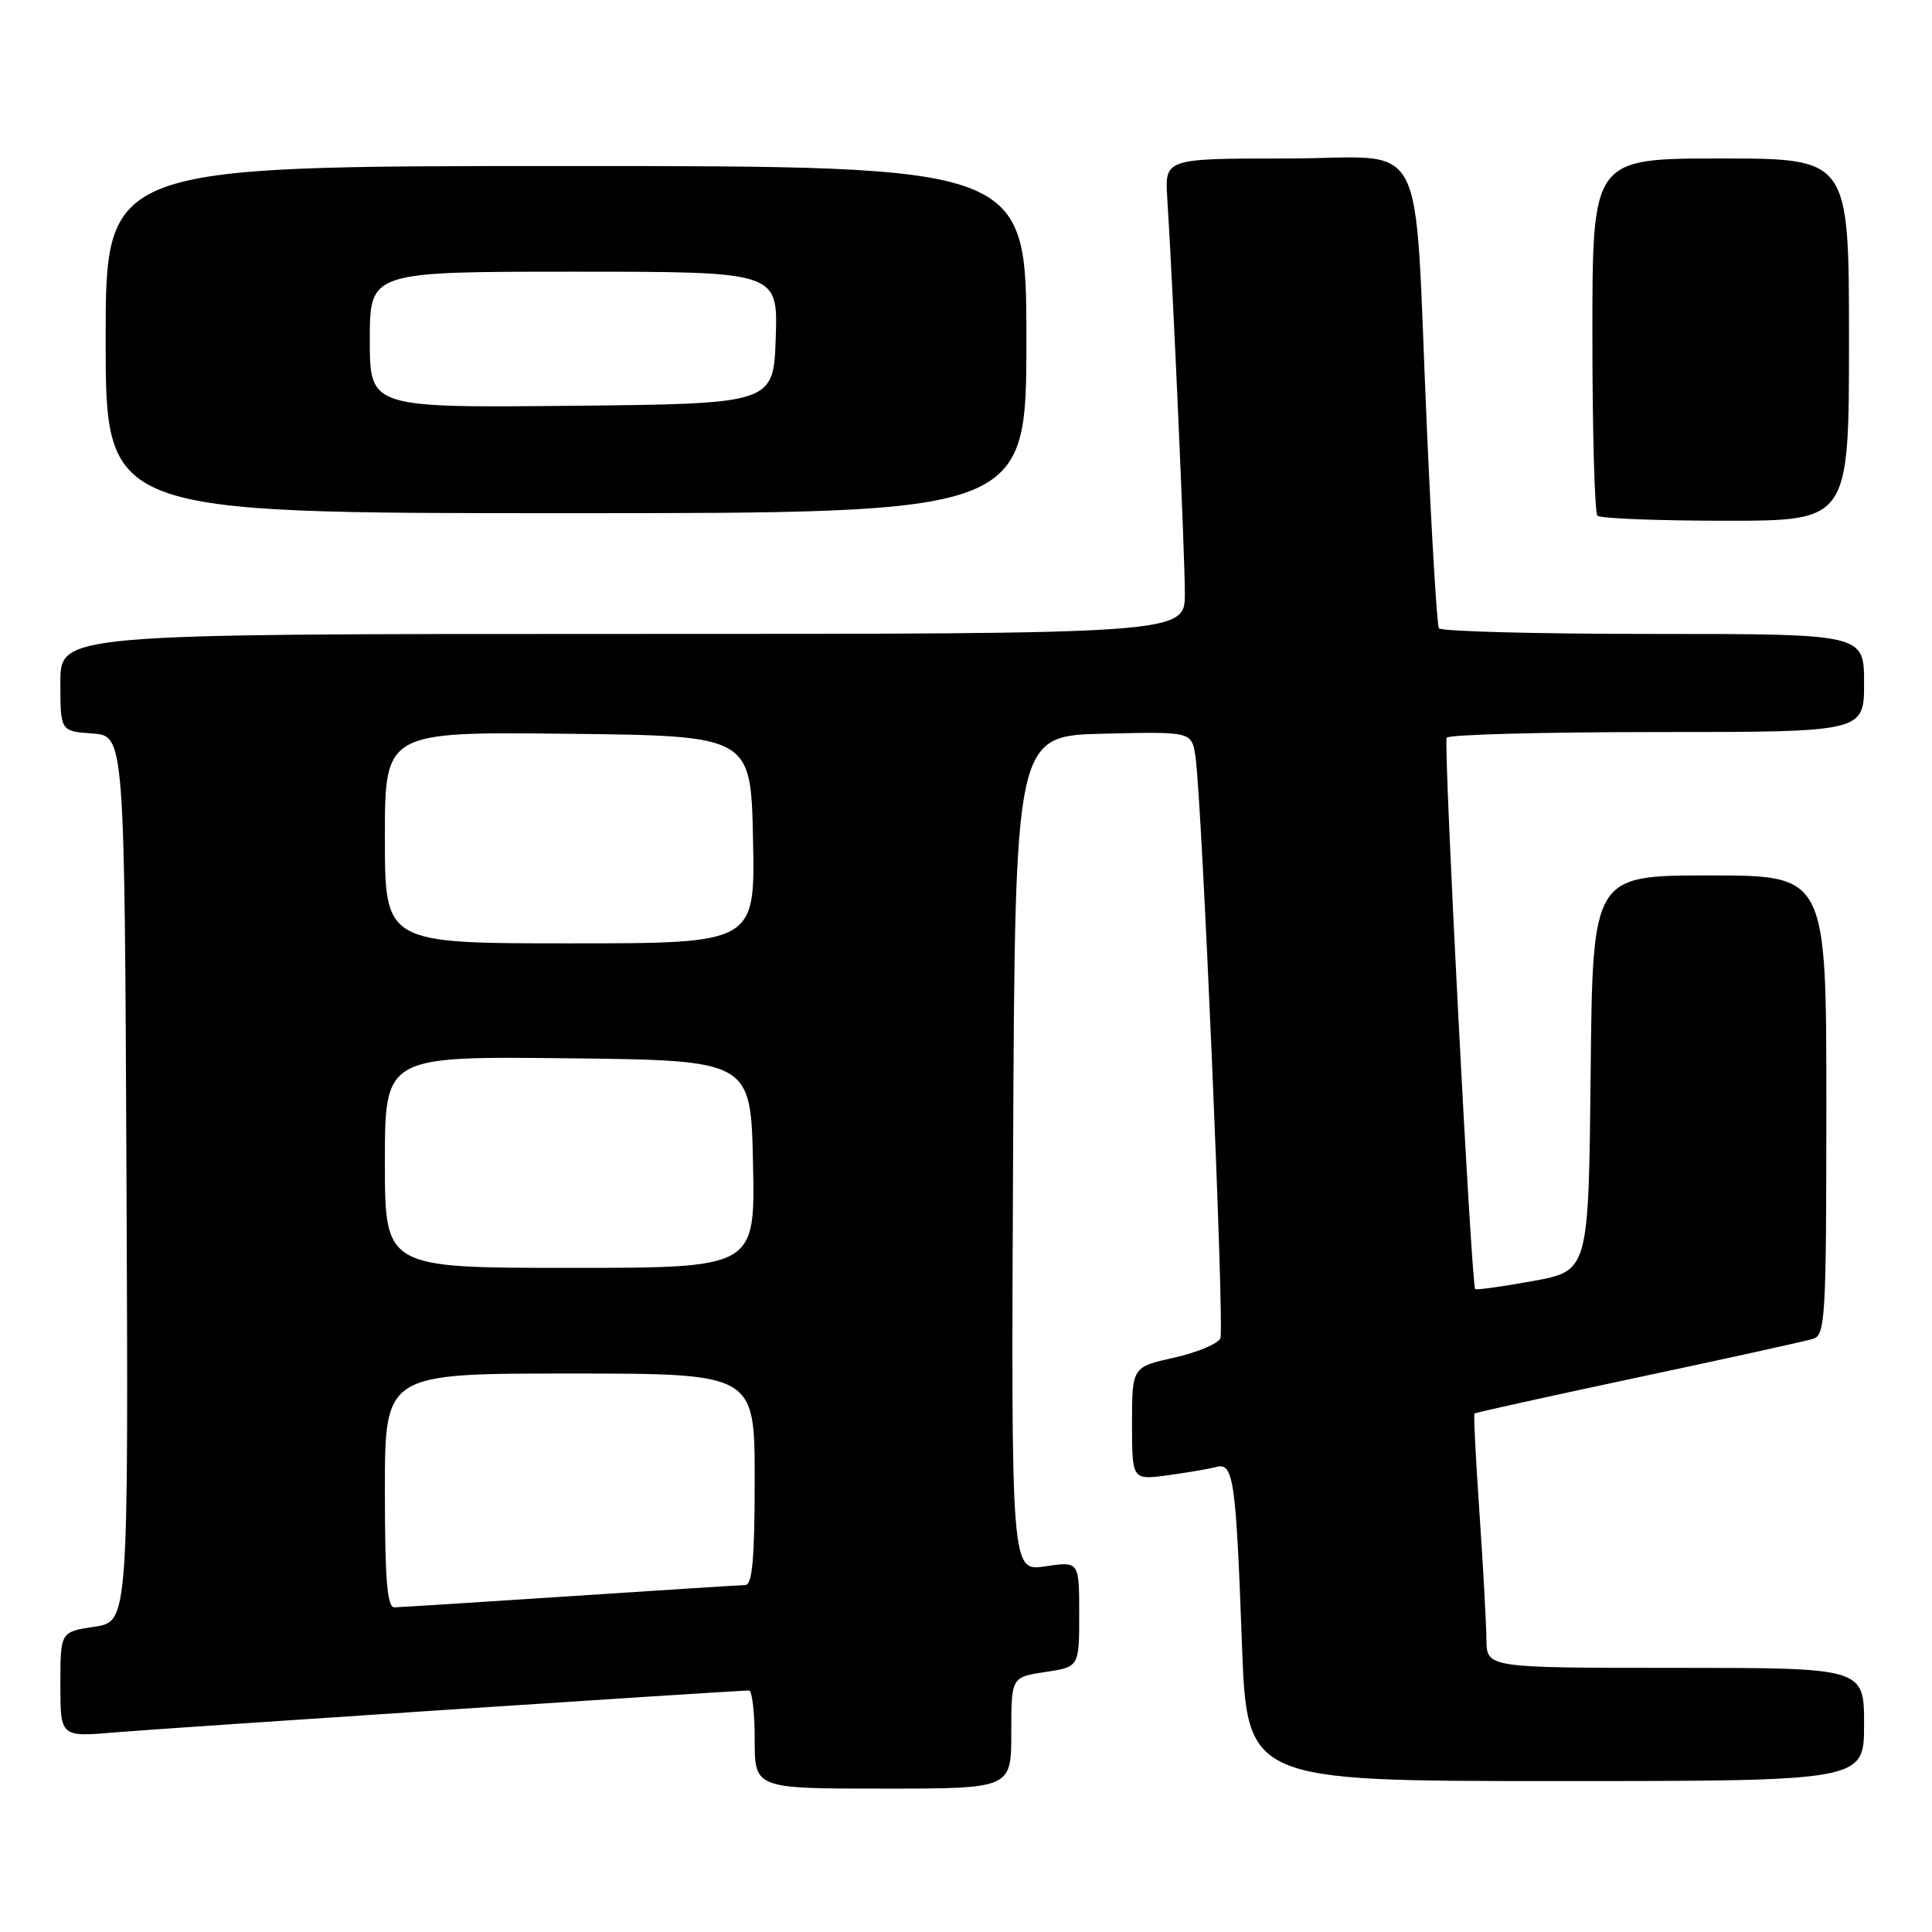 <?xml version="1.0" encoding="UTF-8" standalone="no"?>
<!DOCTYPE svg PUBLIC "-//W3C//DTD SVG 1.1//EN" "http://www.w3.org/Graphics/SVG/1.1/DTD/svg11.dtd" >
<svg xmlns="http://www.w3.org/2000/svg" xmlns:xlink="http://www.w3.org/1999/xlink" version="1.1" viewBox="0 0 256 256">
 <g >
 <path fill="currentColor"
d=" M 134.00 229.61 C 134.00 222.23 134.00 222.23 138.50 221.55 C 143.00 220.88 143.00 220.88 143.00 213.88 C 143.00 206.88 143.00 206.88 138.49 207.55 C 133.98 208.23 133.98 208.23 134.24 152.86 C 134.50 97.50 134.50 97.50 146.20 97.22 C 157.90 96.94 157.90 96.94 158.40 100.22 C 159.25 105.70 162.26 175.88 161.71 177.31 C 161.43 178.04 158.68 179.20 155.60 179.89 C 150.00 181.14 150.00 181.14 150.00 188.63 C 150.00 196.12 150.00 196.12 154.75 195.48 C 157.36 195.12 160.25 194.63 161.16 194.38 C 163.44 193.75 163.77 196.04 164.56 217.75 C 165.23 236.00 165.23 236.00 206.12 236.00 C 247.00 236.00 247.00 236.00 247.00 228.50 C 247.00 221.00 247.00 221.00 222.00 221.00 C 197.00 221.00 197.00 221.00 196.96 217.25 C 196.94 215.19 196.53 207.65 196.04 200.51 C 195.55 193.36 195.25 187.42 195.37 187.30 C 195.49 187.18 205.24 185.02 217.04 182.51 C 228.85 180.00 239.29 177.70 240.25 177.40 C 241.87 176.91 242.00 174.54 242.00 146.43 C 242.00 116.00 242.00 116.00 226.52 116.00 C 211.03 116.00 211.03 116.00 210.77 142.19 C 210.50 168.39 210.50 168.39 203.13 169.74 C 199.07 170.48 195.63 170.96 195.47 170.80 C 194.96 170.26 191.24 98.52 191.69 97.75 C 191.92 97.34 204.47 97.00 219.56 97.00 C 247.00 97.00 247.00 97.00 247.00 90.50 C 247.00 84.00 247.00 84.00 219.06 84.00 C 203.69 84.00 190.91 83.66 190.66 83.25 C 190.41 82.84 189.70 71.03 189.08 57.00 C 187.29 16.56 189.57 21.00 170.60 21.00 C 154.34 21.00 154.34 21.00 154.67 26.25 C 155.42 38.05 157.00 73.63 157.00 78.63 C 157.00 84.00 157.00 84.00 82.50 84.00 C 8.00 84.00 8.00 84.00 8.00 90.44 C 8.00 96.89 8.00 96.89 12.25 97.19 C 16.50 97.50 16.50 97.50 16.76 156.19 C 17.02 214.88 17.02 214.88 12.51 215.55 C 8.00 216.23 8.00 216.23 8.00 223.20 C 8.00 230.17 8.00 230.17 15.25 229.55 C 21.52 229.01 97.20 224.02 99.25 224.00 C 99.66 224.00 100.00 226.93 100.00 230.50 C 100.00 237.00 100.00 237.00 117.00 237.00 C 134.00 237.00 134.00 237.00 134.00 229.61 Z  M 245.00 45.00 C 245.00 21.00 245.00 21.00 228.00 21.00 C 211.00 21.00 211.00 21.00 211.00 44.33 C 211.00 57.17 211.30 67.97 211.67 68.33 C 212.03 68.70 219.68 69.00 228.67 69.00 C 245.00 69.00 245.00 69.00 245.00 45.00 Z  M 136.00 45.00 C 136.00 22.00 136.00 22.00 75.00 22.00 C 14.00 22.00 14.00 22.00 14.00 45.00 C 14.00 68.00 14.00 68.00 75.00 68.00 C 136.00 68.00 136.00 68.00 136.00 45.00 Z  M 51.00 197.50 C 51.00 182.00 51.00 182.00 75.50 182.00 C 100.00 182.00 100.00 182.00 100.00 196.00 C 100.00 206.52 99.69 210.01 98.75 210.03 C 98.06 210.04 87.60 210.71 75.50 211.51 C 63.40 212.30 52.94 212.97 52.25 212.98 C 51.30 212.99 51.00 209.24 51.00 197.50 Z  M 51.00 153.98 C 51.00 139.96 51.00 139.96 75.25 140.23 C 99.50 140.50 99.50 140.50 99.78 154.25 C 100.06 168.00 100.06 168.00 75.53 168.00 C 51.00 168.00 51.00 168.00 51.00 153.98 Z  M 51.00 110.98 C 51.00 96.96 51.00 96.96 75.25 97.23 C 99.50 97.50 99.50 97.50 99.78 111.25 C 100.06 125.00 100.06 125.00 75.53 125.00 C 51.00 125.00 51.00 125.00 51.00 110.98 Z  M 49.00 45.02 C 49.00 36.00 49.00 36.00 76.04 36.00 C 103.08 36.00 103.08 36.00 102.79 44.75 C 102.50 53.50 102.50 53.50 75.75 53.77 C 49.00 54.03 49.00 54.03 49.00 45.02 Z "/>
</g>
</svg>